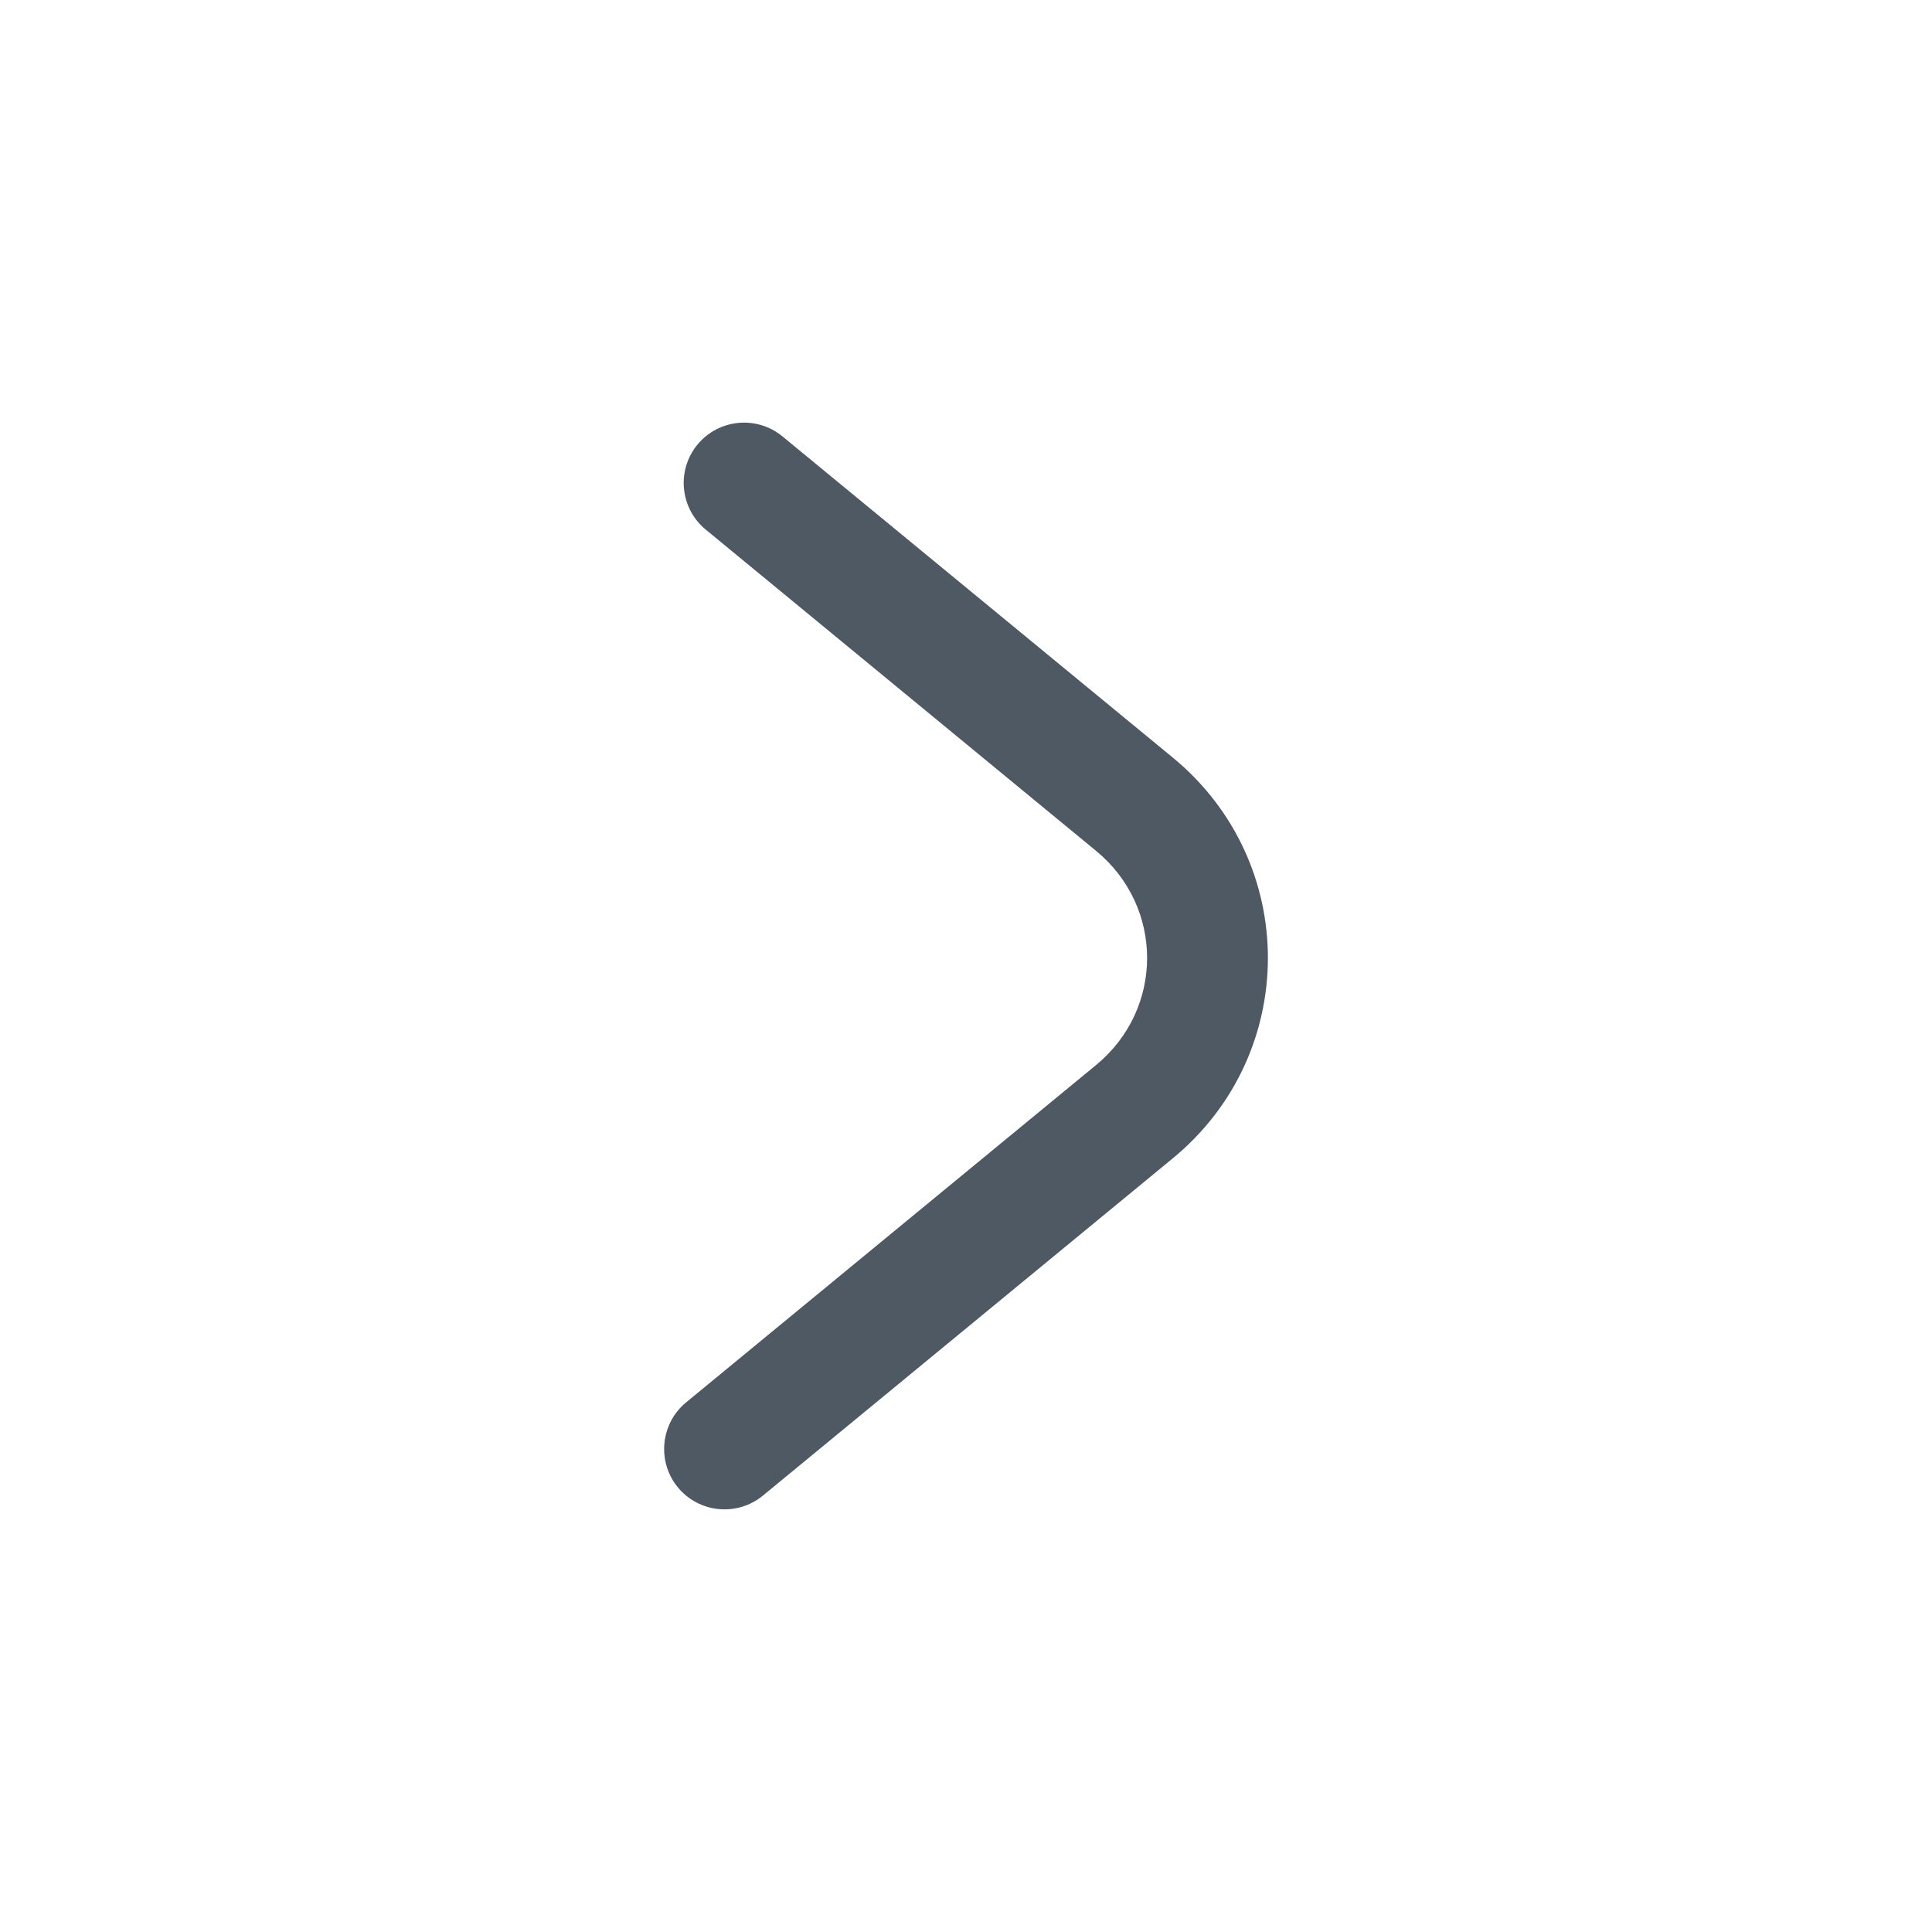 <svg width="24" height="24" viewBox="0 0 24 24" fill="none" xmlns="http://www.w3.org/2000/svg">
<path fill-rule="evenodd" clip-rule="evenodd" d="M8.421 18.477C8.158 18.157 8.204 17.684 8.523 17.421L13.616 13.23C14.461 12.535 14.461 11.265 13.616 10.57L8.767 6.579C8.447 6.316 8.401 5.843 8.664 5.523C8.927 5.204 9.4 5.158 9.72 5.421L14.569 9.411C16.144 10.707 16.144 13.093 14.569 14.389L9.477 18.579C9.157 18.842 8.684 18.796 8.421 18.477Z" fill="#4E5964"/>
</svg>
